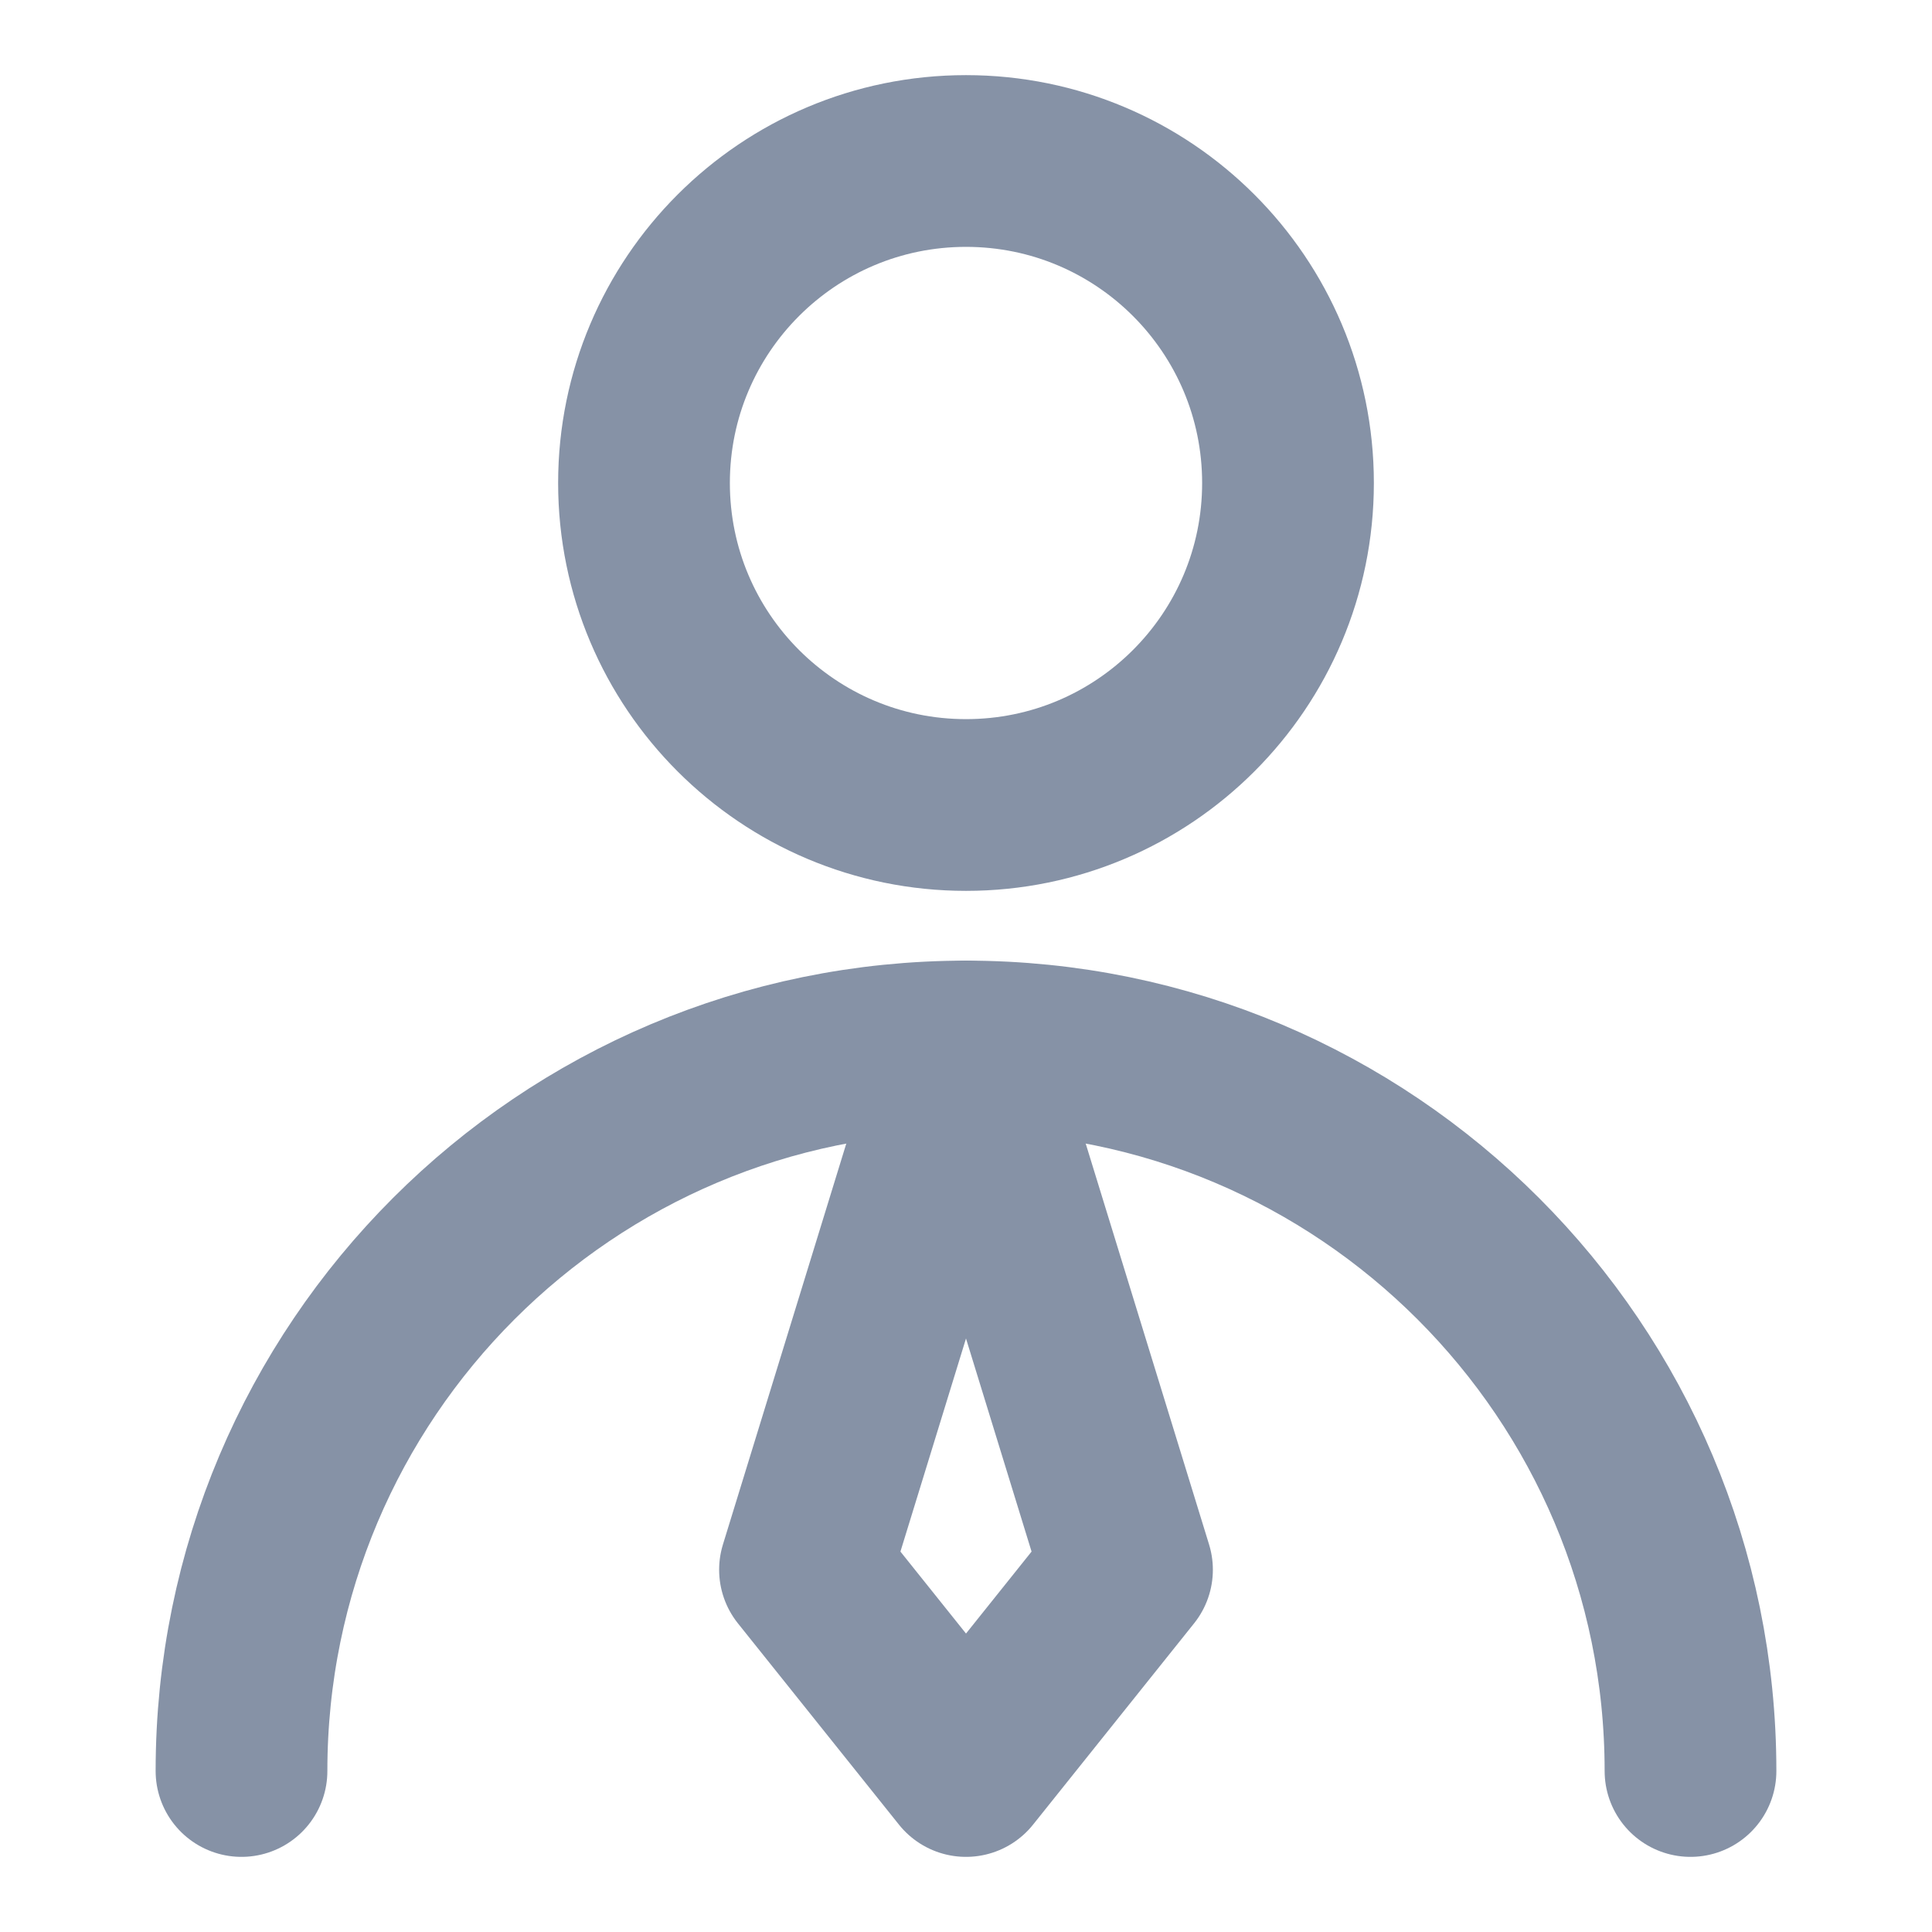<svg width="18" height="18" viewBox="0 0 18 18" fill="none" xmlns="http://www.w3.org/2000/svg">
    <path d="M9 7.5C10.657 7.5 12 6.157 12 4.5C12 2.843 10.657 1.5 9 1.5C7.343 1.5 6 2.843 6 4.5C6 6.157 7.343 7.5 9 7.5Z"
          stroke="#8692A6" stroke-width="1.6" stroke-linecap="round" stroke-linejoin="round"/>
    <path d="M15.75 16.5C15.75 12.772 12.728 9.75 9 9.75C5.272 9.75 2.25 12.772 2.25 16.5" stroke="#8692A6"
          stroke-width="1.6" stroke-linecap="round" stroke-linejoin="round"/>
    <path d="M9 16.5L10.5 14.625L9 9.75L7.5 14.625L9 16.5Z" stroke="#8692A6" stroke-width="1.6" stroke-linecap="round"
          stroke-linejoin="round"/>
</svg>
